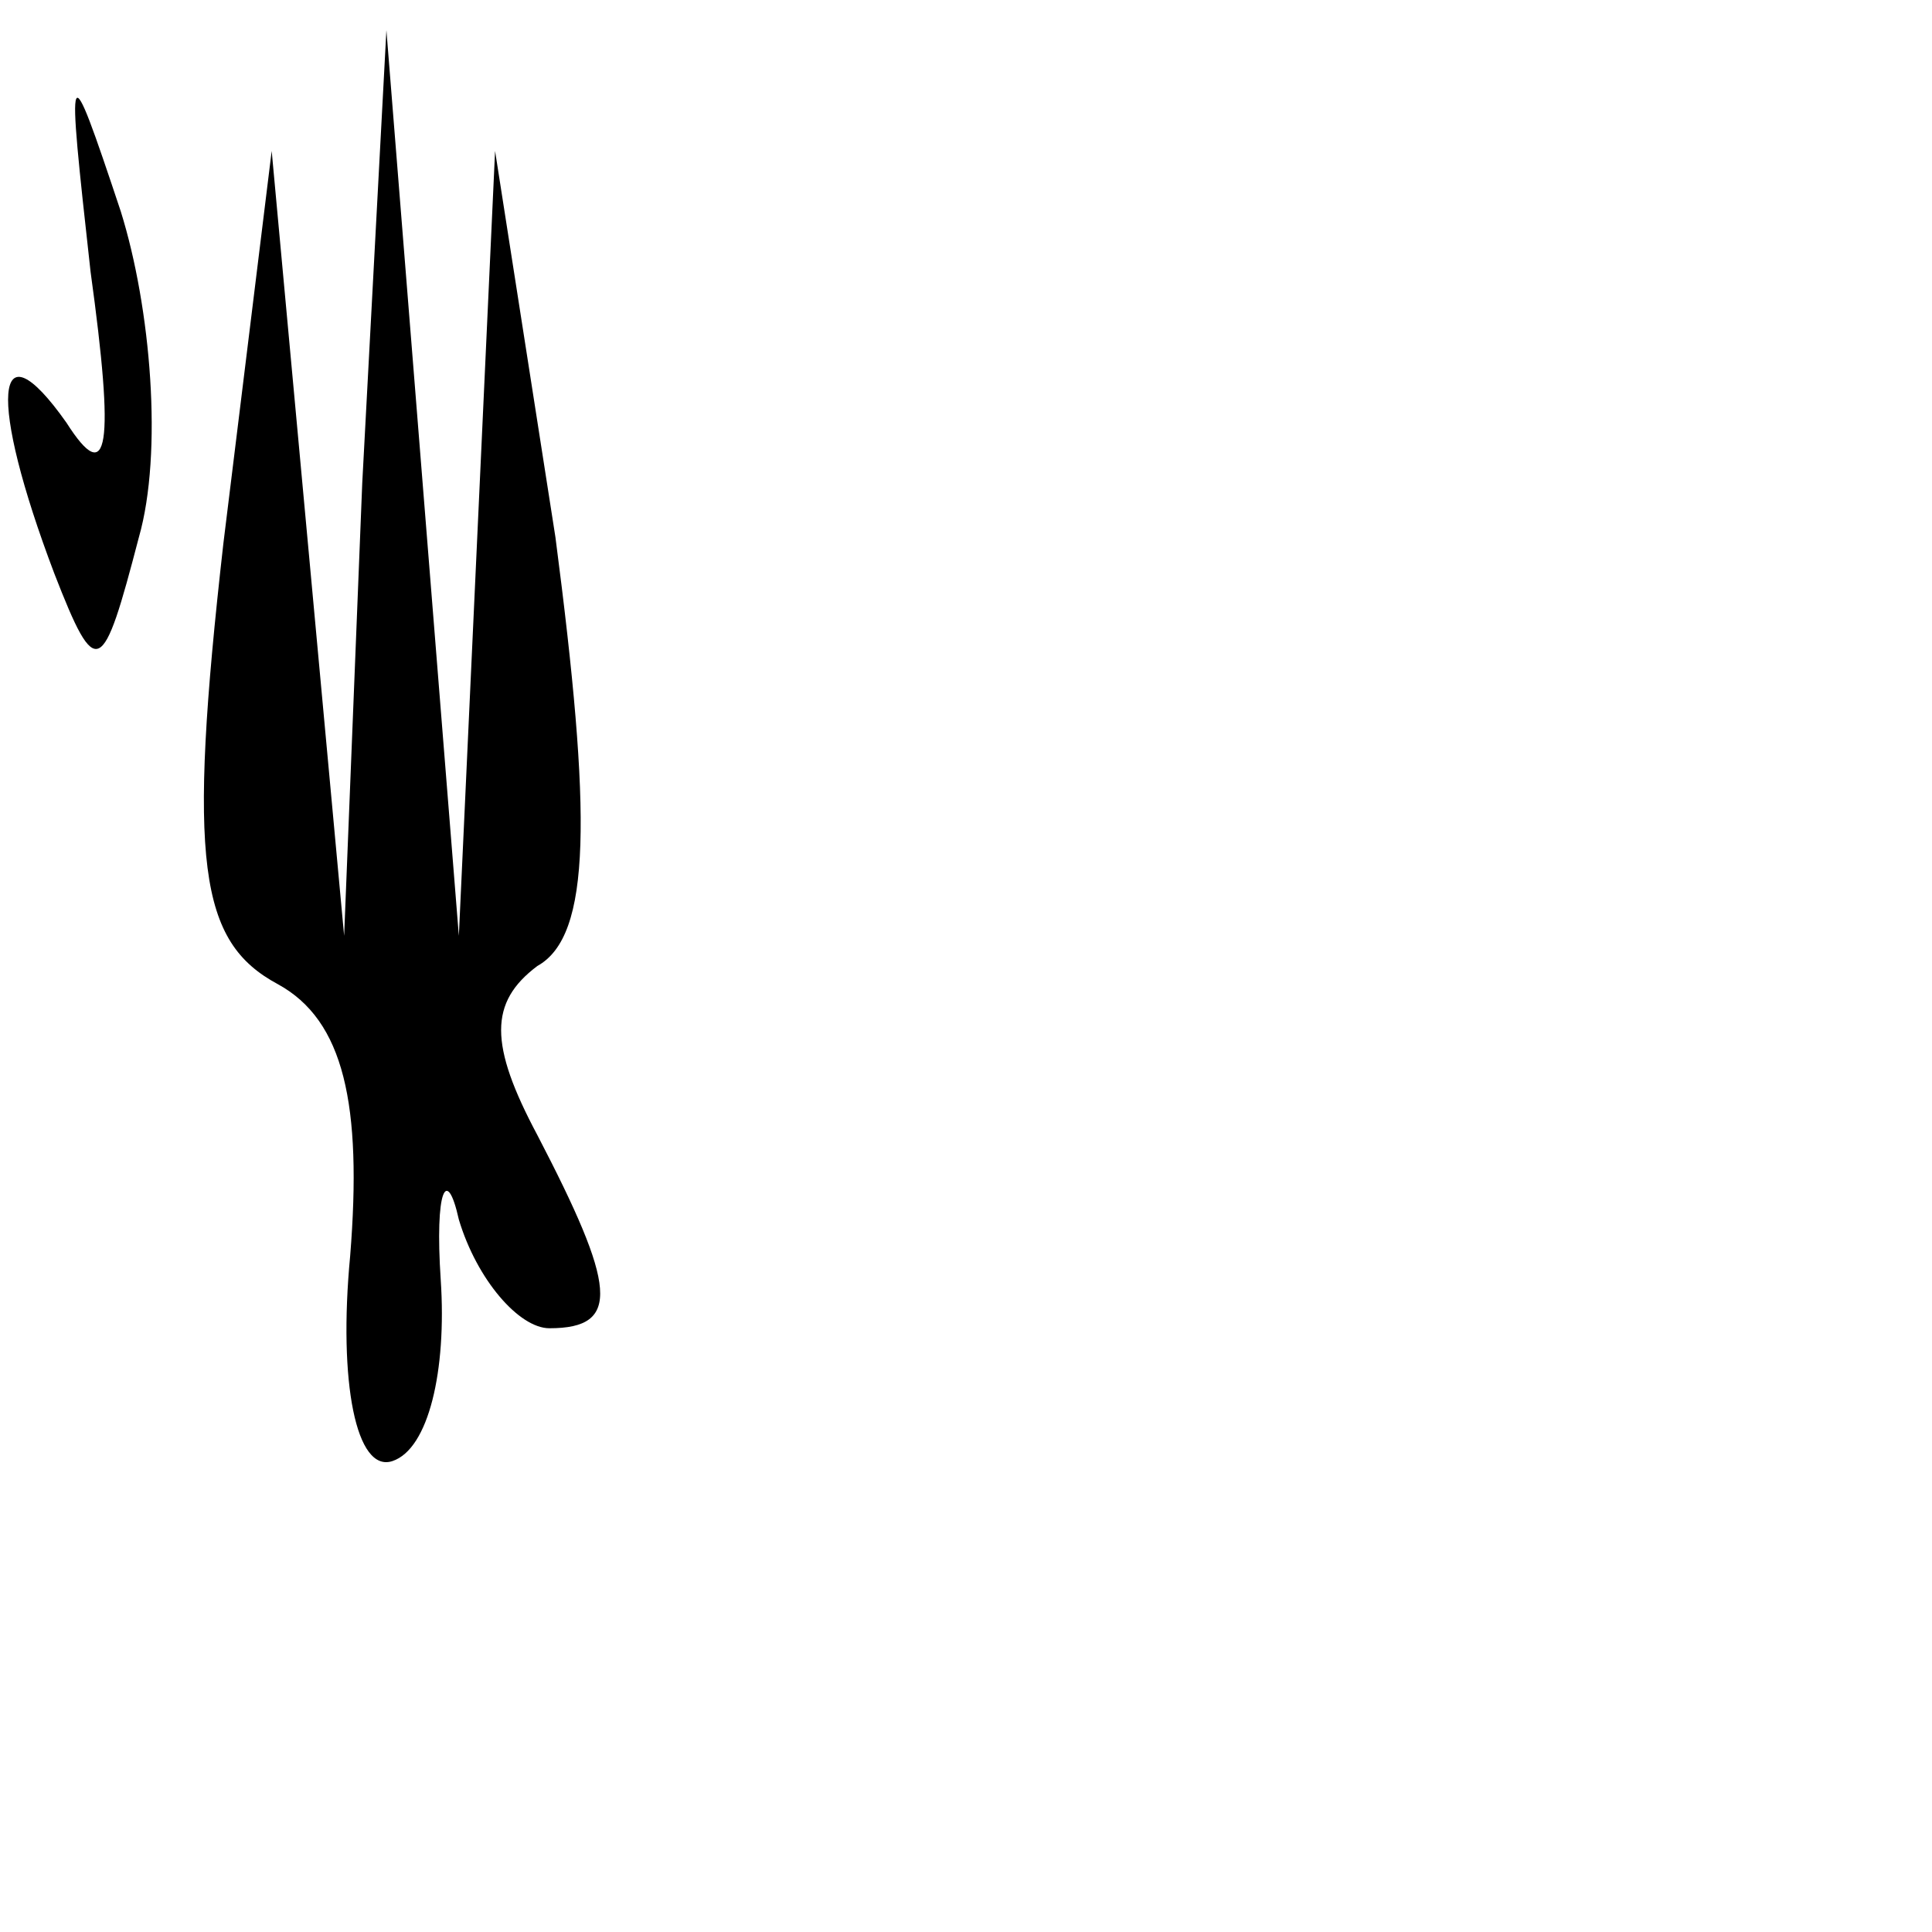 <?xml version="1.0" standalone="no"?>
<!DOCTYPE svg PUBLIC "-//W3C//DTD SVG 20010904//EN"
 "http://www.w3.org/TR/2001/REC-SVG-20010904/DTD/svg10.dtd">
<svg version="1.0" xmlns="http://www.w3.org/2000/svg"
 width="32pt" height="32pt" viewBox="0 0 32 32"
 preserveAspectRatio="xMidYMid meet">
<g transform="translate(0,32) scale(0.1,-0.1)"
fill="#000000" stroke="none">
<path fill="#000000" stroke="none" d="M15 275 c4 -29 3 -36 -4 -25 -12 17
-13 4 -2 -25 7 -18 8 -17 14 6 4 14 2 38 -3 54 -9 27 -9 26 -5 -10z"/>
<path fill="#000000" stroke="none" d="M60 240 l-3 -75 -6 65 -6 65 -8 -65
c-6 -53 -4 -66 9 -73 11 -6 14 -20 12 -45 -2 -21 1 -36 7 -34 6 2 9 15 8 30
-1 15 1 19 3 10 3 -10 10 -18 15 -18 12 0 11 7 -2 32 -8 15 -8 22 0 28 9 5 9
25 3 71 l-10 64 -3 -65 -3 -65 -6 75 -6 75 -4 -75z"/>
</g>
</svg>
